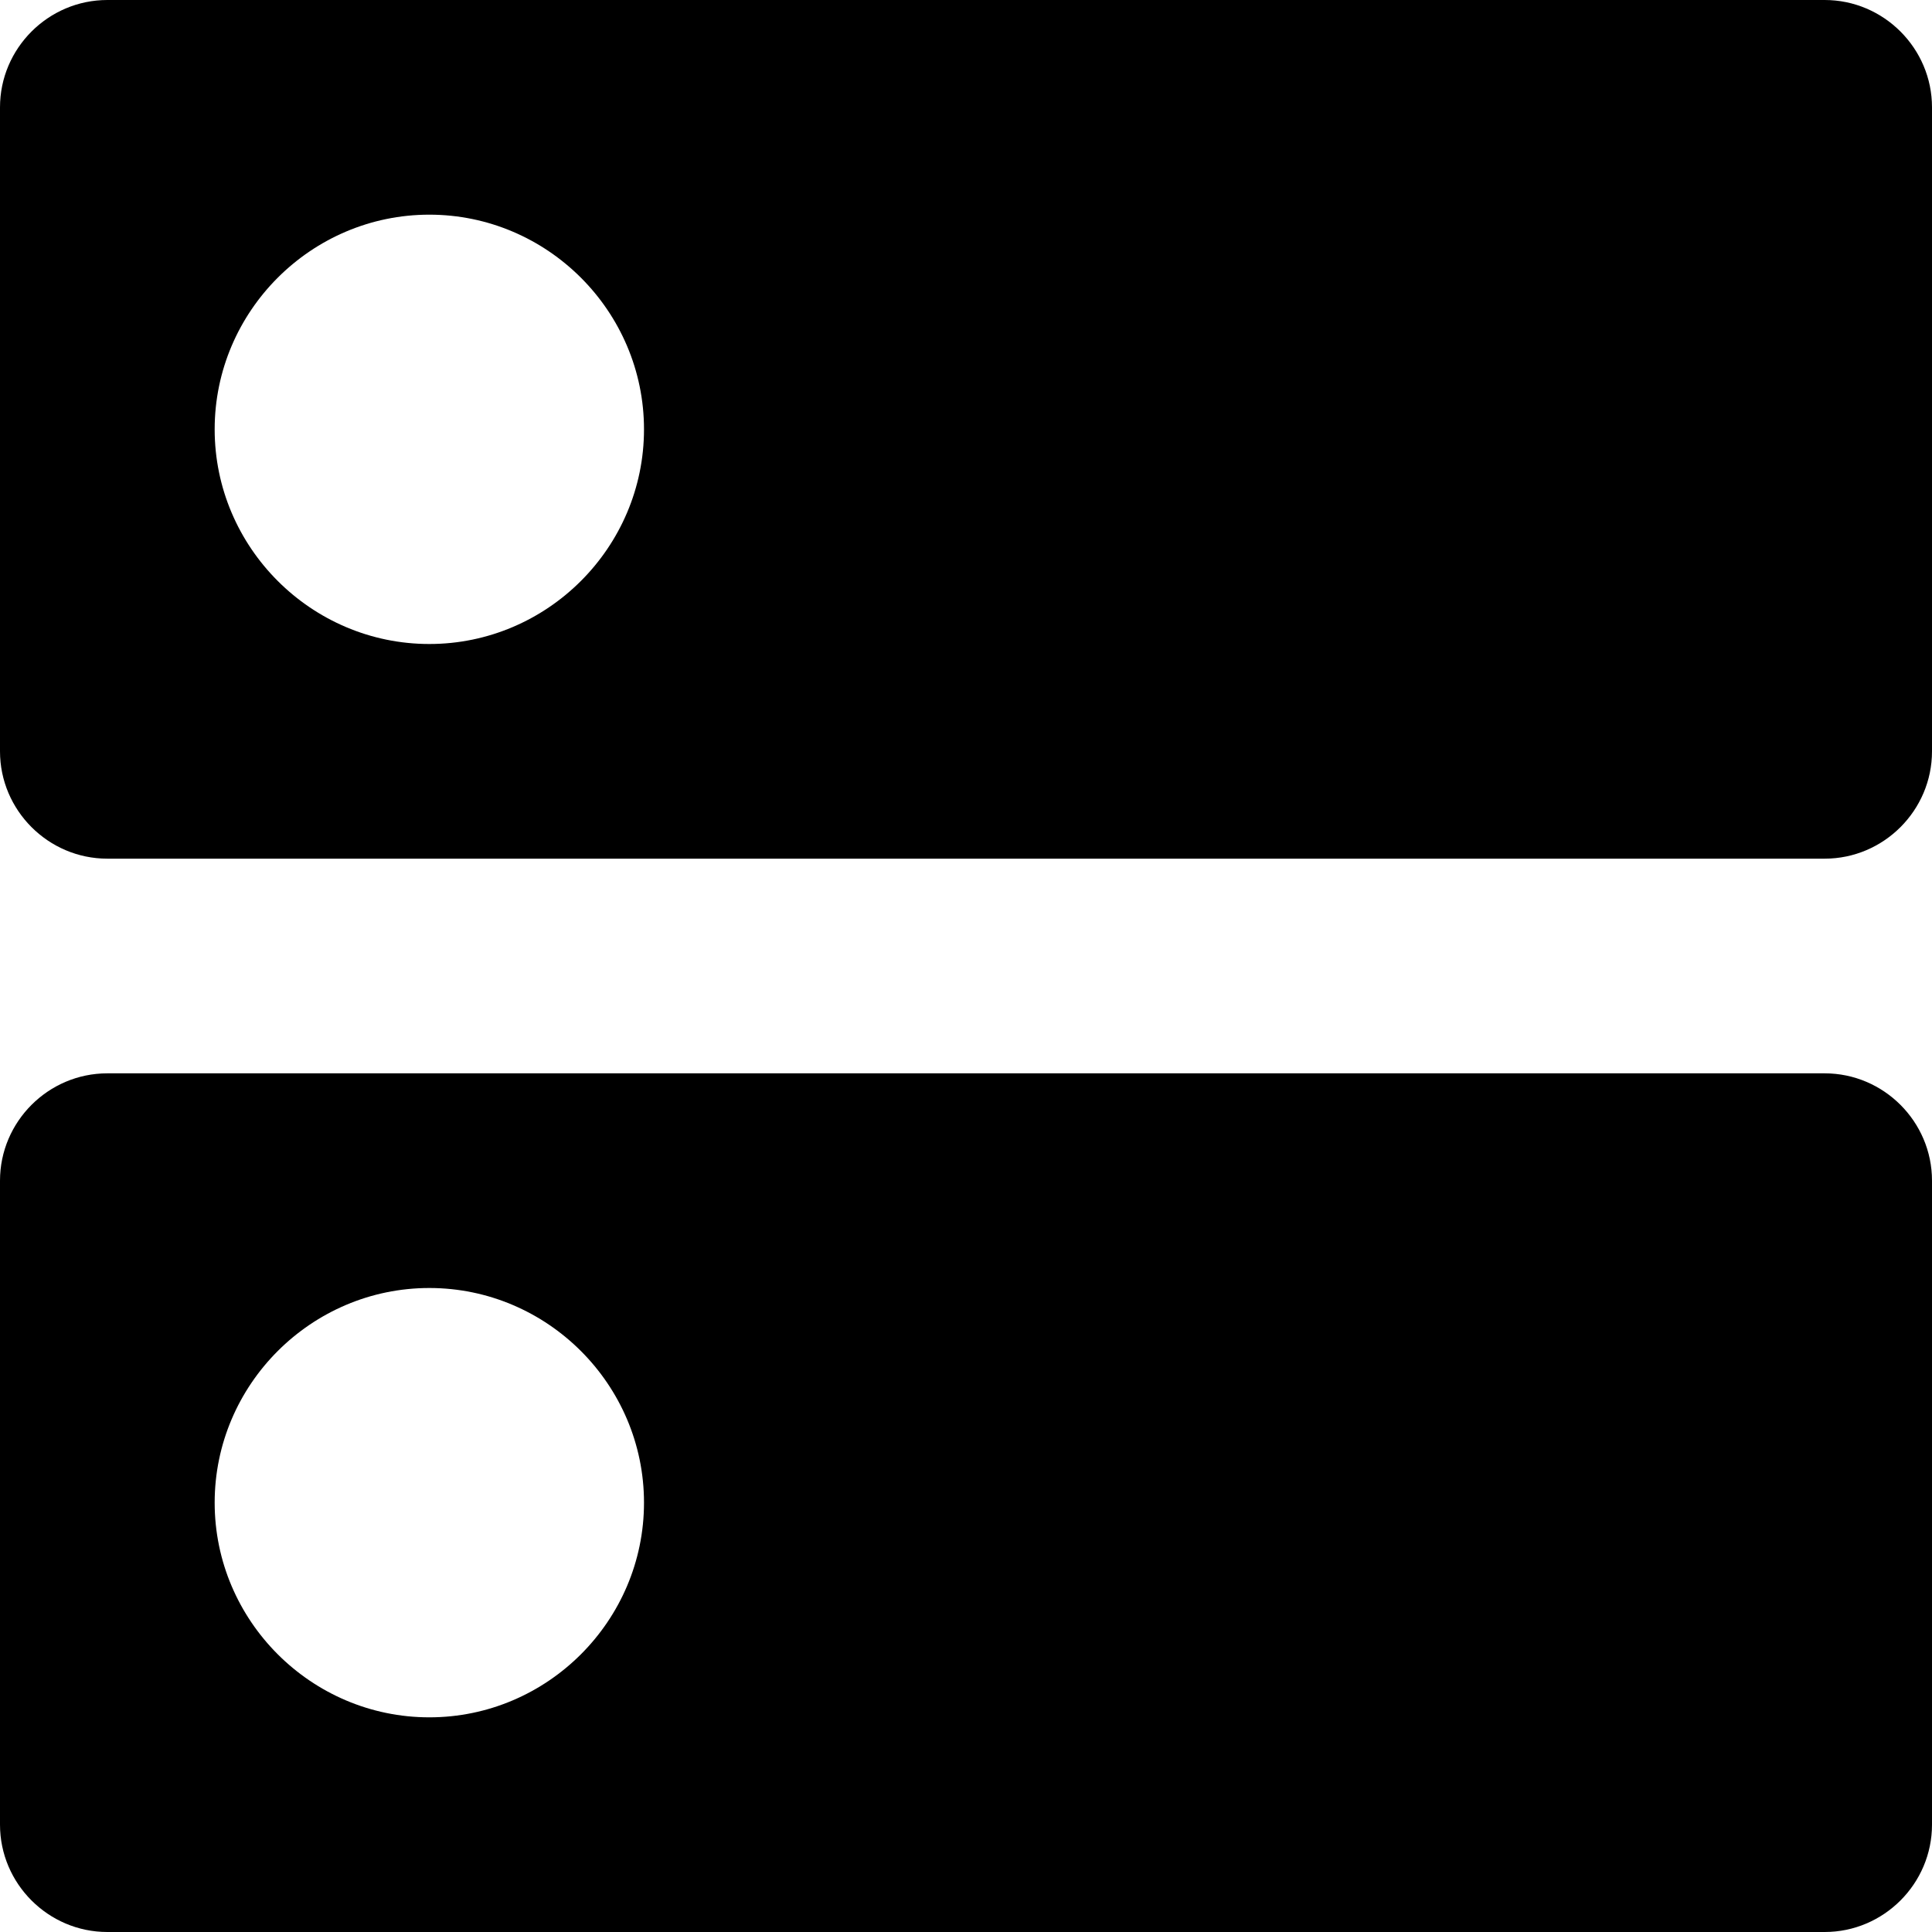 <svg xmlns="http://www.w3.org/2000/svg" xmlns:xlink="http://www.w3.org/1999/xlink" width="18" height="18" viewBox="0 0 18 18">
  <defs>
    <path id="icon_library-a" d="M28,21 L12,21 C11.45,21 11,21.45 11,22 L11,28 C11,28.55 11.45,29 12,29 L28,29 C28.55,29 29,28.55 29,28 L29,22 C29,21.45 28.55,21 28,21 Z M15,27 C13.9,27 13,26.1 13,25 C13,23.9 13.9,23 15,23 C16.1,23 17,23.9 17,25 C17,26.1 16.1,27 15,27 Z M28,11 L12,11 C11.45,11 11,11.45 11,12 L11,18 C11,18.55 11.45,19 12,19 L28,19 C28.55,19 29,18.55 29,18 L29,12 C29,11.45 28.55,11 28,11 Z M15,17 C13.9,17 13,16.1 13,15 C13,13.9 13.9,13 15,13 C16.1,13 17,13.9 17,15 C17,16.1 16.1,17 15,17 Z"/>
  </defs>
  <g fill="none" fill-rule="evenodd" transform="translate(-11 -11)">
    <use fill="currentColor" fill-rule="nonzero" xlink:href="#icon_library-a"/>
  </g>
</svg>
